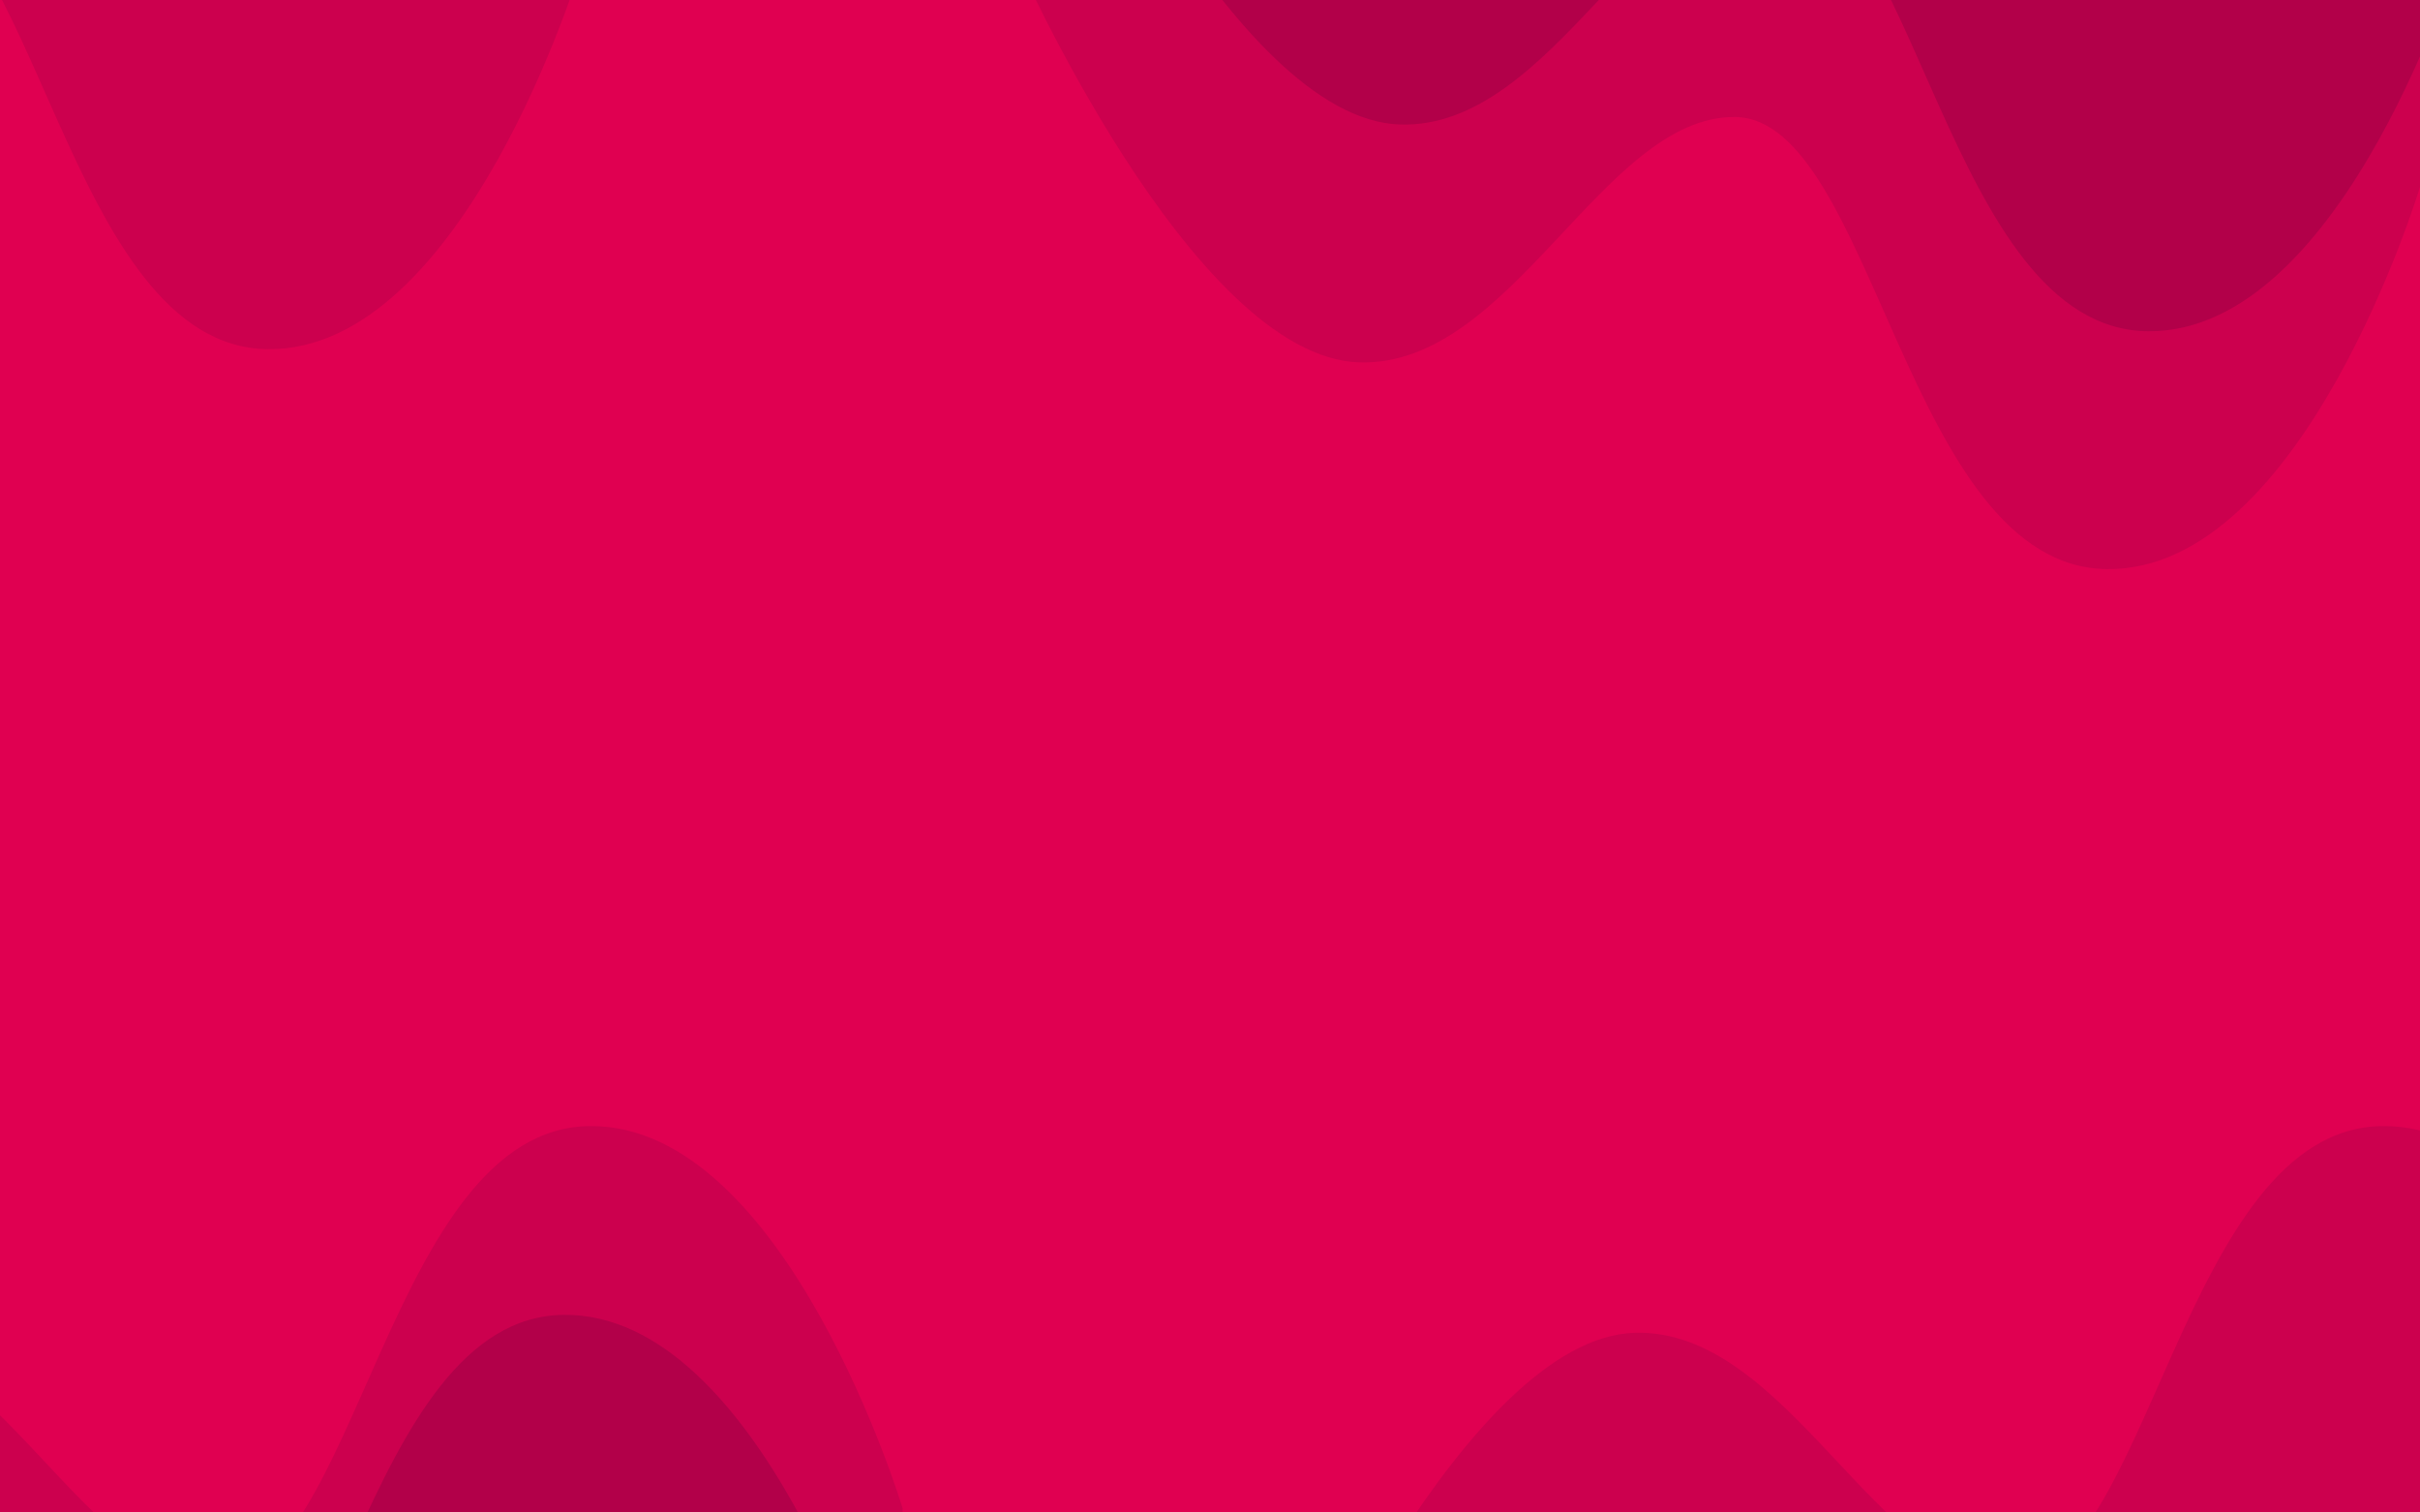 <?xml version="1.0" encoding="UTF-8" standalone="no"?>
<!DOCTYPE svg PUBLIC "-//W3C//DTD SVG 1.1//EN" "http://www.w3.org/Graphics/SVG/1.1/DTD/svg11.dtd">
<svg width="100%" height="100%" viewBox="0 0 1280 800" version="1.1" xmlns="http://www.w3.org/2000/svg"  xml:space="preserve" xmlns:serif="http://www.serif.com/" style="fill-rule:evenodd;clip-rule:evenodd;stroke-linejoin:round;stroke-miterlimit:1.414;">
    <rect id="Artboard1" x="0" y="0" width="1280" height="800" style="fill:rgb(224,0,81);"/>
    <clipPath id="_clip1">
        <rect id="Artboard11" serif:id="Artboard1" x="0" y="0" width="1280" height="800"/>
    </clipPath>
    <g clip-path="url(#_clip1)">
        <g>
            <clipPath id="_clip2">
                <rect x="0" y="0" width="1280" height="800"/>
            </clipPath>
            <g clip-path="url(#_clip2)">
                <g transform="matrix(-1,0,0,1,1563.65,-23.496)">
                    <path d="M283.65,0L283.65,122.381C283.65,122.381 344.899,325.45 449.048,324.516C555.409,323.561 572.544,85.742 646.158,85.377C715.901,85.031 763.715,217.546 844.592,215.169C933.444,212.558 1026.87,0 1026.87,0L283.65,0Z" style="fill:rgb(204,0,78);"/>
                    <clipPath id="_clip3">
                        <path d="M283.65,0L283.65,122.381C283.65,122.381 344.899,325.45 449.048,324.516C555.409,323.561 572.544,85.742 646.158,85.377C715.901,85.031 763.715,217.546 844.592,215.169C933.444,212.558 1026.87,0 1026.87,0L283.65,0Z"/>
                    </clipPath>
                    <g clip-path="url(#_clip3)">
                        <g transform="matrix(1,0,0,1,-21.557,-125.816)">
                            <path d="M283.65,0L283.65,122.381C283.65,122.381 344.899,325.45 449.048,324.516C555.409,323.561 572.544,85.742 646.158,85.377C715.901,85.031 763.715,217.546 844.592,215.169C933.444,212.558 1026.87,0 1026.87,0L283.65,0Z" style="fill:rgb(178,0,73);"/>
                        </g>
                    </g>
                </g>
                <g transform="matrix(-1,0,0,1,590.815,-139.833)">
                    <path d="M283.65,0L283.65,122.381C283.65,122.381 344.899,325.45 449.048,324.516C555.409,323.561 572.544,85.742 646.158,85.377C715.901,85.031 763.715,217.546 844.592,215.169C933.444,212.558 1026.87,0 1026.87,0L283.65,0Z" style="fill:rgb(204,0,78);"/>
                </g>
                <g transform="matrix(-1,0,0,-1,1709.23,920.135)">
                    <path d="M283.65,0L283.65,122.381C283.65,122.381 344.899,325.45 449.048,324.516C555.409,323.561 572.544,85.742 646.158,85.377C715.901,85.031 763.715,217.546 844.592,215.169C933.444,212.558 1026.87,0 1026.87,0L283.65,0Z" style="fill:rgb(204,0,78);"/>
                </g>
                <g transform="matrix(-1,0,0,-1,761.053,920.135)">
                    <path d="M283.65,0L283.65,122.381C283.65,122.381 344.899,325.45 449.048,324.516C555.409,323.561 572.544,85.742 646.158,85.377C715.901,85.031 763.715,217.546 844.592,215.169C933.444,212.558 1026.87,0 1026.87,0L283.65,0Z" style="fill:rgb(204,0,78);"/>
                    <clipPath id="_clip4">
                        <path d="M283.65,0L283.65,122.381C283.65,122.381 344.899,325.45 449.048,324.516C555.409,323.561 572.544,85.742 646.158,85.377C715.901,85.031 763.715,217.546 844.592,215.169C933.444,212.558 1026.87,0 1026.87,0L283.65,0Z"/>
                    </clipPath>
                    <g clip-path="url(#_clip4)">
                        <g transform="matrix(1,0,0,1,13.782,-99.847)">
                            <path d="M283.65,0L283.65,122.381C283.65,122.381 344.899,325.45 449.048,324.516C555.409,323.561 572.544,85.742 646.158,85.377C715.901,85.031 763.715,217.546 844.592,215.169C933.444,212.558 1026.87,0 1026.87,0L283.65,0Z" style="fill:rgb(178,0,73);"/>
                        </g>
                    </g>
                </g>
            </g>
        </g>
    </g>
</svg>
